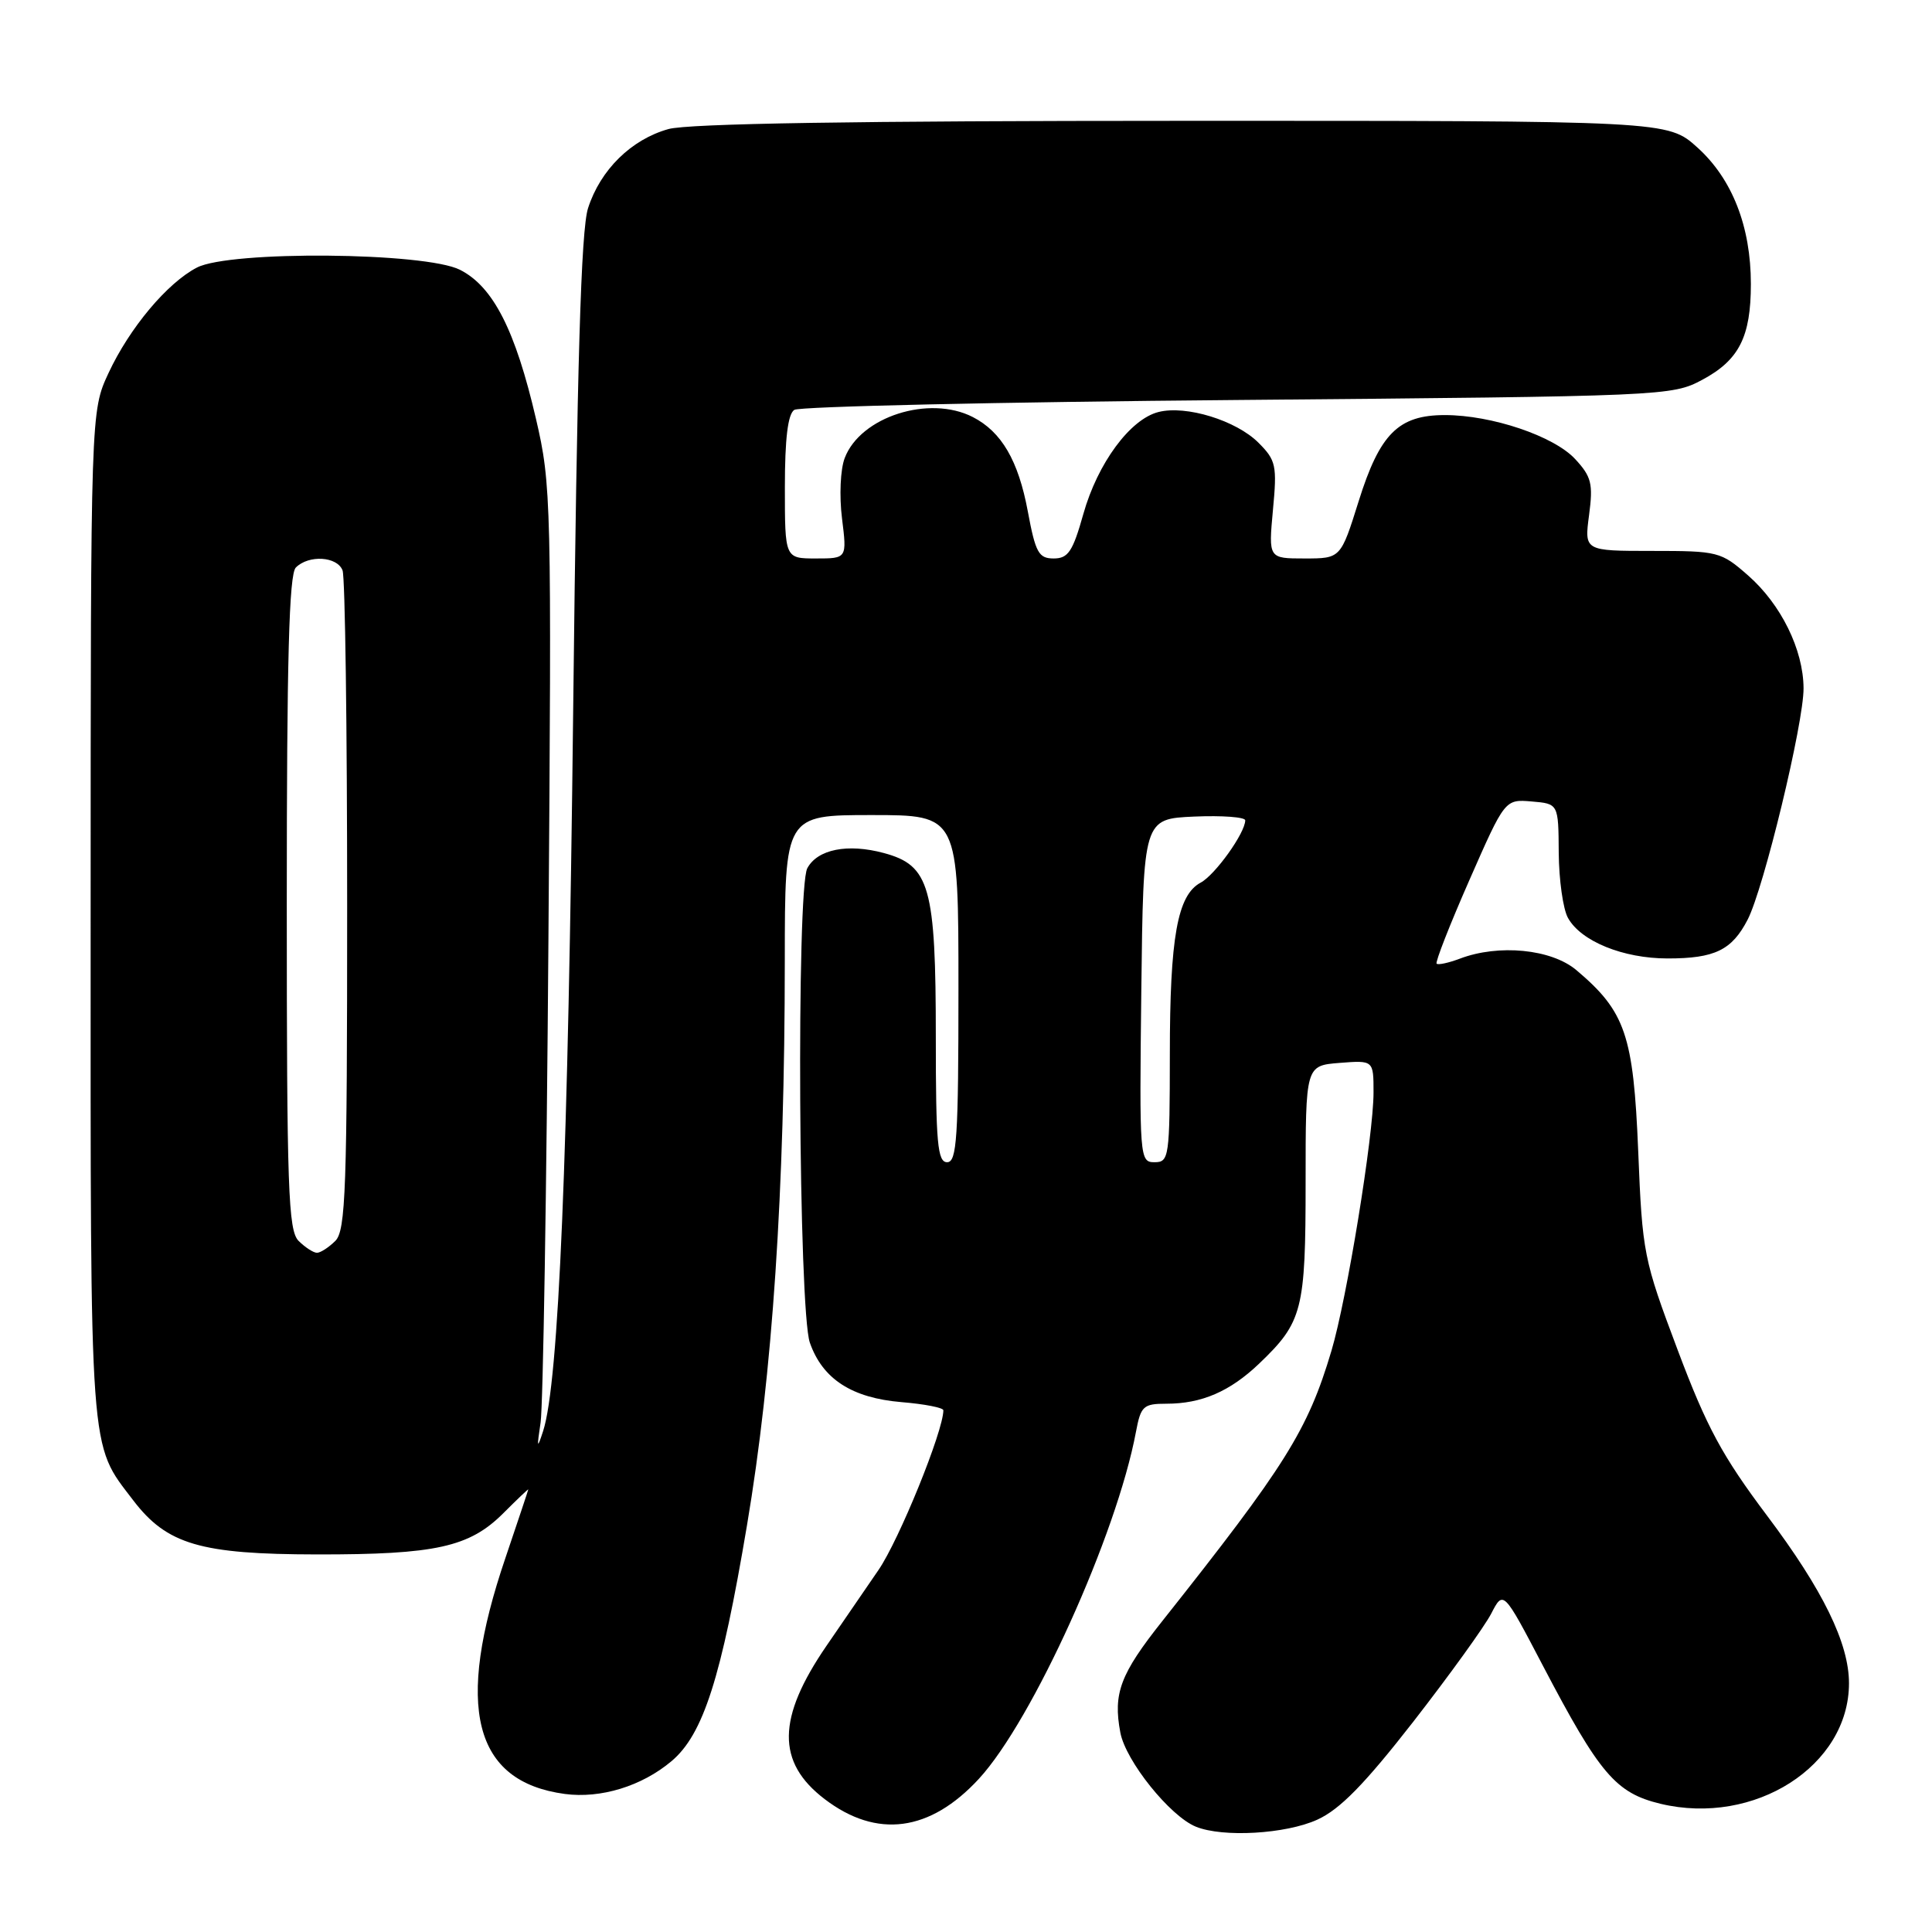 <?xml version="1.0" encoding="UTF-8" standalone="no"?>
<!DOCTYPE svg PUBLIC "-//W3C//DTD SVG 1.1//EN" "http://www.w3.org/Graphics/SVG/1.1/DTD/svg11.dtd" >
<svg xmlns="http://www.w3.org/2000/svg" xmlns:xlink="http://www.w3.org/1999/xlink" version="1.1" viewBox="0 0 256 256">
 <g >
 <path fill="currentColor"
d=" M 174.54 241.12 C 177.54 239.76 180.80 236.43 187.28 228.12 C 192.06 221.97 196.70 215.54 197.59 213.82 C 199.20 210.70 199.20 210.70 204.44 220.71 C 211.97 235.09 214.10 237.58 220.02 239.01 C 232.48 241.99 245.00 233.99 245.00 223.04 C 245.00 217.74 241.55 210.68 234.15 200.84 C 228.20 192.92 226.15 189.12 222.30 178.88 C 217.78 166.86 217.62 166.09 217.07 152.50 C 216.44 137.15 215.37 134.02 208.87 128.54 C 205.55 125.75 198.58 125.07 193.43 127.03 C 191.94 127.59 190.56 127.89 190.36 127.69 C 190.16 127.49 192.11 122.51 194.70 116.62 C 199.41 105.90 199.41 105.90 202.96 106.20 C 206.50 106.50 206.50 106.50 206.54 113.00 C 206.57 116.58 207.11 120.45 207.76 121.62 C 209.47 124.72 215.07 127.00 220.97 127.00 C 227.22 127.00 229.48 125.90 231.57 121.86 C 233.71 117.72 239.01 95.80 238.98 91.19 C 238.95 86.08 236.00 80.08 231.62 76.24 C 228.04 73.10 227.65 73.00 218.93 73.00 C 209.93 73.00 209.93 73.00 210.56 68.25 C 211.11 64.10 210.88 63.16 208.71 60.82 C 205.89 57.78 197.66 55.00 191.45 55.00 C 185.30 55.00 182.83 57.47 180.03 66.41 C 177.65 74.00 177.65 74.00 172.86 74.00 C 168.08 74.00 168.08 74.00 168.67 67.59 C 169.23 61.67 169.08 60.99 166.75 58.66 C 163.80 55.71 157.17 53.67 153.52 54.59 C 149.75 55.53 145.44 61.39 143.55 68.10 C 142.15 73.08 141.54 74.00 139.62 74.00 C 137.63 74.00 137.21 73.24 136.19 67.76 C 134.94 61.04 132.72 57.22 128.90 55.26 C 123.13 52.30 114.01 55.21 111.93 60.69 C 111.35 62.20 111.20 65.71 111.57 68.69 C 112.23 74.00 112.23 74.00 108.12 74.00 C 104.00 74.00 104.00 74.00 104.00 64.56 C 104.00 58.10 104.40 54.86 105.25 54.31 C 105.94 53.86 132.38 53.27 164.00 53.00 C 220.61 52.51 221.56 52.47 225.55 50.33 C 230.44 47.72 232.00 44.63 232.00 37.63 C 232.00 30.02 229.53 23.71 224.92 19.55 C 220.99 16.00 220.99 16.00 156.75 16.01 C 113.51 16.01 91.22 16.37 88.58 17.10 C 83.66 18.47 79.56 22.49 77.92 27.58 C 76.99 30.47 76.47 47.99 75.95 94.00 C 75.29 153.37 74.04 183.20 71.97 189.61 C 71.17 192.08 71.12 191.91 71.63 188.50 C 71.96 186.30 72.43 157.50 72.67 124.50 C 73.10 66.29 73.05 64.23 71.02 55.50 C 68.29 43.75 65.35 37.98 60.95 35.75 C 56.33 33.41 30.47 33.19 26.10 35.45 C 22.17 37.48 17.16 43.46 14.38 49.43 C 12.02 54.50 12.02 54.50 12.01 121.28 C 12.00 193.95 11.79 191.10 17.66 198.81 C 22.12 204.65 26.56 205.95 42.00 205.97 C 57.74 205.99 62.20 205.00 66.70 200.50 C 68.52 198.68 70.00 197.27 70.00 197.36 C 70.00 197.44 68.63 201.53 66.97 206.44 C 60.24 226.20 62.73 236.08 74.85 237.71 C 79.60 238.34 85.04 236.68 88.97 233.37 C 93.18 229.83 95.57 222.38 98.98 202.11 C 102.36 182.06 103.98 157.89 103.99 127.25 C 104.00 108.00 104.00 108.00 115.50 108.00 C 127.00 108.00 127.00 108.00 127.00 131.00 C 127.00 150.78 126.79 154.00 125.50 154.00 C 124.23 154.00 124.00 151.50 124.00 137.47 C 124.00 117.48 123.21 114.67 117.11 113.03 C 112.32 111.74 108.32 112.53 106.97 115.05 C 105.52 117.77 105.81 173.64 107.31 177.91 C 108.99 182.73 112.88 185.24 119.46 185.79 C 122.51 186.04 125.00 186.53 125.00 186.87 C 125.00 189.62 119.13 204.07 116.40 208.04 C 114.53 210.77 111.43 215.28 109.52 218.07 C 102.94 227.66 102.87 233.51 109.27 238.39 C 116.18 243.66 123.23 242.73 129.71 235.70 C 136.82 227.98 147.97 203.36 150.52 189.73 C 151.16 186.31 151.50 186.00 154.55 186.00 C 159.23 186.00 162.97 184.38 166.84 180.69 C 172.60 175.18 173.00 173.62 173.00 156.65 C 173.00 141.20 173.00 141.20 177.50 140.84 C 182.00 140.49 182.00 140.49 182.00 144.76 C 182.00 150.47 178.47 172.12 176.42 179.00 C 173.28 189.53 170.35 194.20 154.01 214.80 C 148.44 221.82 147.47 224.38 148.45 229.57 C 149.15 233.33 155.03 240.66 158.47 242.05 C 162.05 243.50 170.36 243.02 174.54 241.12 Z  M 39.57 164.43 C 38.19 163.05 38.00 157.59 38.00 119.63 C 38.00 87.34 38.30 76.10 39.20 75.20 C 40.91 73.49 44.68 73.72 45.39 75.58 C 45.73 76.45 46.00 96.44 46.00 120.01 C 46.00 157.63 45.81 163.05 44.43 164.43 C 43.56 165.29 42.47 166.00 42.00 166.00 C 41.53 166.00 40.44 165.29 39.57 164.43 Z  M 151.23 131.25 C 151.50 108.50 151.50 108.50 158.25 108.20 C 161.96 108.04 165.00 108.27 165.00 108.70 C 164.99 110.37 161.02 115.92 159.10 116.95 C 156.01 118.60 155.01 124.19 155.01 139.75 C 155.00 153.38 154.91 154.00 152.98 154.00 C 151.01 154.00 150.97 153.49 151.23 131.25 Z "/>
</g>
</svg>